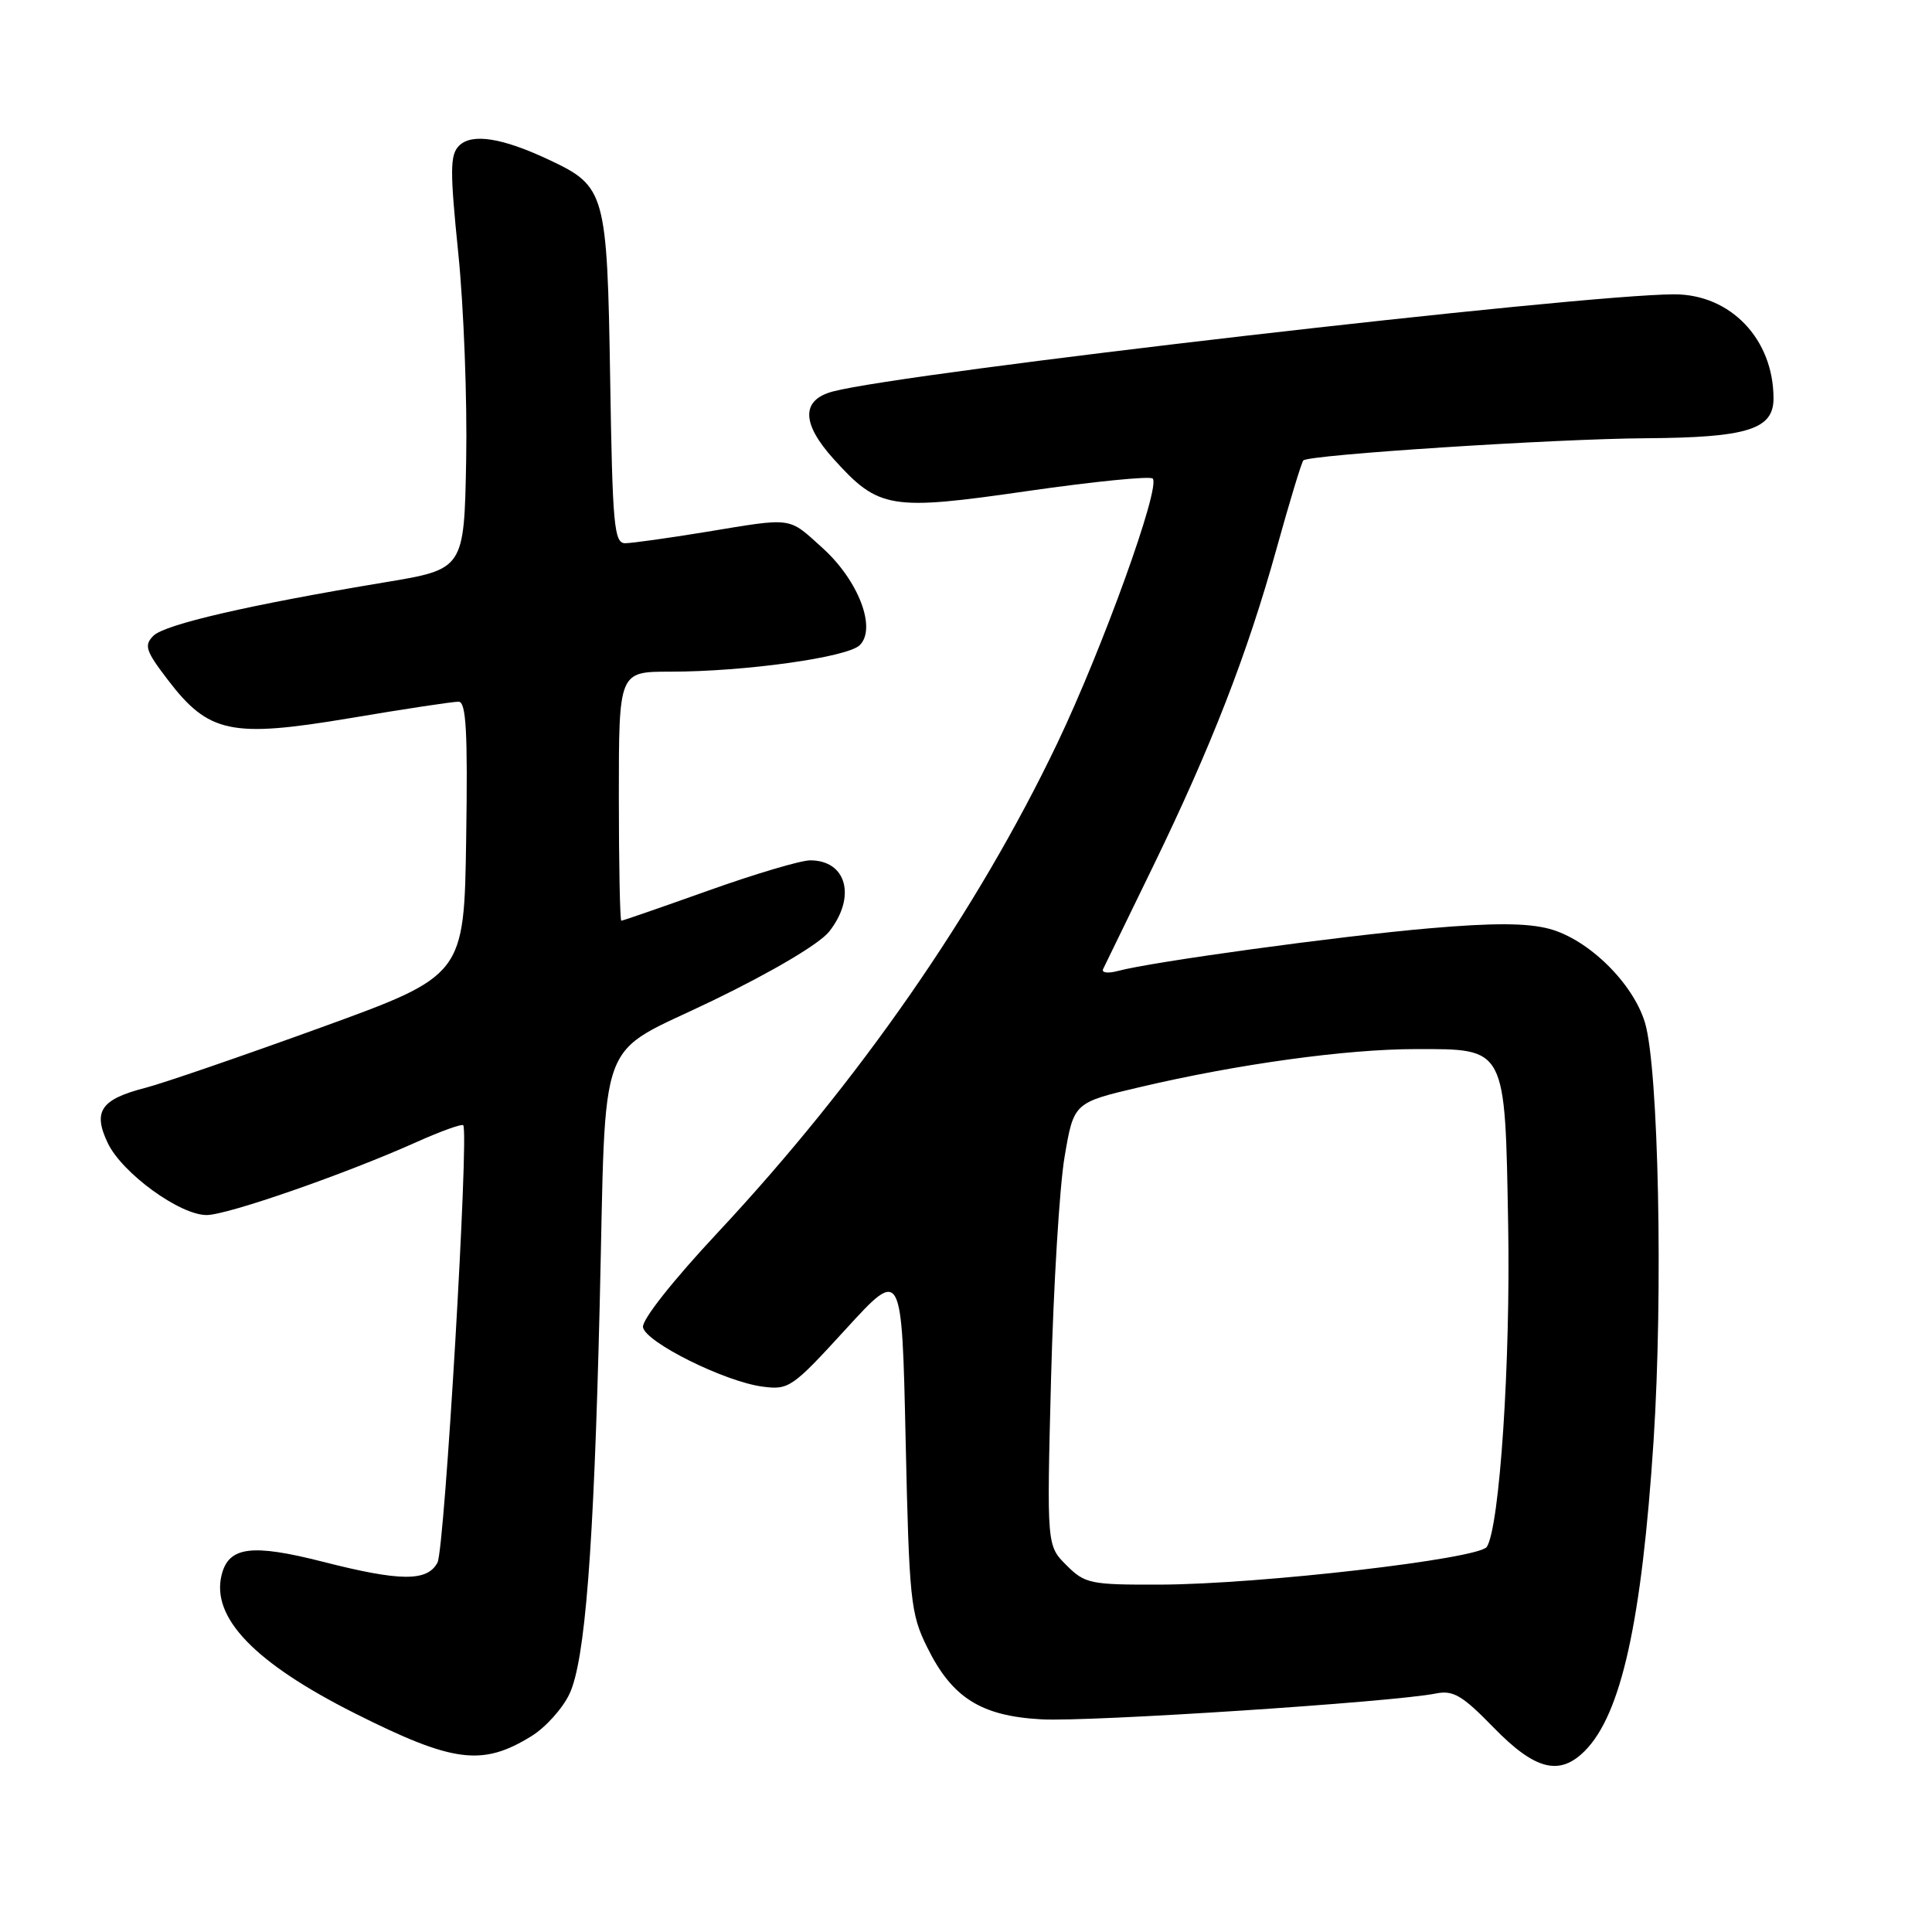 <?xml version="1.0" encoding="UTF-8" standalone="no"?>
<!DOCTYPE svg PUBLIC "-//W3C//DTD SVG 1.1//EN" "http://www.w3.org/Graphics/SVG/1.1/DTD/svg11.dtd" >
<svg xmlns="http://www.w3.org/2000/svg" xmlns:xlink="http://www.w3.org/1999/xlink" version="1.1" viewBox="0 0 256 256">
 <g >
 <path fill="currentColor"
d=" M 209.98 232.02 C 214.81 227.19 217.54 214.91 219.11 190.86 C 220.38 171.33 219.77 141.54 217.97 135.52 C 216.40 130.28 210.50 124.48 205.31 123.08 C 202.35 122.29 197.86 122.27 189.35 123.01 C 177.45 124.04 152.57 127.45 148.12 128.66 C 146.80 129.01 145.93 128.90 146.17 128.40 C 146.41 127.91 149.34 121.88 152.69 115.00 C 160.50 98.94 165.27 86.68 169.15 72.70 C 170.86 66.54 172.45 61.28 172.70 61.01 C 173.38 60.26 206.08 58.14 218.10 58.07 C 231.53 57.98 235.00 56.90 235.00 52.80 C 235.00 44.96 229.33 39.00 221.86 39.00 C 209.55 39.00 119.82 49.36 110.37 51.87 C 106.15 52.99 106.18 56.08 110.45 60.81 C 116.45 67.46 117.93 67.70 136.19 65.06 C 144.94 63.80 152.39 63.06 152.74 63.41 C 153.83 64.50 146.11 85.89 140.09 98.50 C 129.42 120.81 113.80 143.31 95.06 163.37 C 89.15 169.69 85.02 174.92 85.20 175.87 C 85.57 177.87 96.00 183.06 101.01 183.73 C 104.52 184.20 104.97 183.89 112.08 176.11 C 119.50 168.00 119.50 168.00 120.00 190.75 C 120.47 212.02 120.65 213.81 122.84 218.24 C 126.14 224.96 129.97 227.38 137.98 227.82 C 144.28 228.18 184.67 225.53 190.24 224.40 C 192.55 223.93 193.75 224.63 197.92 228.92 C 203.39 234.53 206.63 235.37 209.98 232.02 Z  M 70.43 230.04 C 72.28 228.90 74.54 226.39 75.45 224.47 C 77.53 220.09 78.68 205.29 79.46 173.00 C 80.36 135.90 78.78 140.17 94.47 132.57 C 102.40 128.73 108.60 125.05 109.87 123.44 C 113.49 118.84 112.19 114.00 107.35 114.00 C 106.11 114.00 100.04 115.80 93.88 118.00 C 87.71 120.20 82.51 122.00 82.33 122.00 C 82.15 122.00 82.00 114.58 82.00 105.50 C 82.00 89.00 82.00 89.00 88.78 89.00 C 98.71 89.00 112.29 87.10 113.92 85.49 C 116.18 83.26 113.76 76.92 108.99 72.61 C 104.38 68.45 105.21 68.56 93.50 70.49 C 88.55 71.30 83.76 71.97 82.85 71.98 C 81.37 72.00 81.16 69.67 80.85 50.20 C 80.45 25.50 80.23 24.70 72.80 21.20 C 66.55 18.25 62.52 17.62 60.83 19.31 C 59.62 20.52 59.61 22.59 60.73 33.61 C 61.45 40.70 61.92 53.01 61.77 60.96 C 61.50 75.42 61.50 75.42 51.00 77.16 C 33.02 80.15 21.85 82.73 20.33 84.24 C 19.06 85.51 19.30 86.24 22.22 90.06 C 27.64 97.17 30.62 97.80 46.37 95.16 C 53.59 93.94 60.07 92.96 60.77 92.98 C 61.77 92.99 61.99 96.99 61.77 111.13 C 61.50 129.26 61.50 129.26 42.50 136.16 C 32.05 139.95 21.60 143.54 19.28 144.14 C 13.36 145.66 12.27 147.25 14.28 151.46 C 16.18 155.44 23.81 161.00 27.38 161.00 C 30.12 161.00 45.77 155.56 55.17 151.34 C 58.40 149.89 61.19 148.89 61.38 149.10 C 62.17 150.02 58.92 205.28 57.97 207.05 C 56.62 209.59 53.03 209.56 42.74 206.93 C 33.35 204.54 30.31 204.93 29.37 208.67 C 27.95 214.33 33.71 220.32 46.99 227.01 C 60.06 233.58 63.90 234.08 70.43 230.04 Z  M 141.31 207.40 C 138.70 204.80 138.70 204.80 139.27 182.65 C 139.59 170.47 140.39 157.26 141.06 153.30 C 142.28 146.10 142.28 146.10 151.08 144.04 C 164.04 140.99 178.42 139.01 187.60 139.01 C 199.62 139.00 199.42 138.61 199.84 162.35 C 200.16 180.45 198.72 202.22 197.02 204.96 C 196.03 206.56 166.90 209.93 153.70 209.97 C 144.47 210.00 143.76 209.85 141.31 207.40 Z "/>
</g>
</svg>